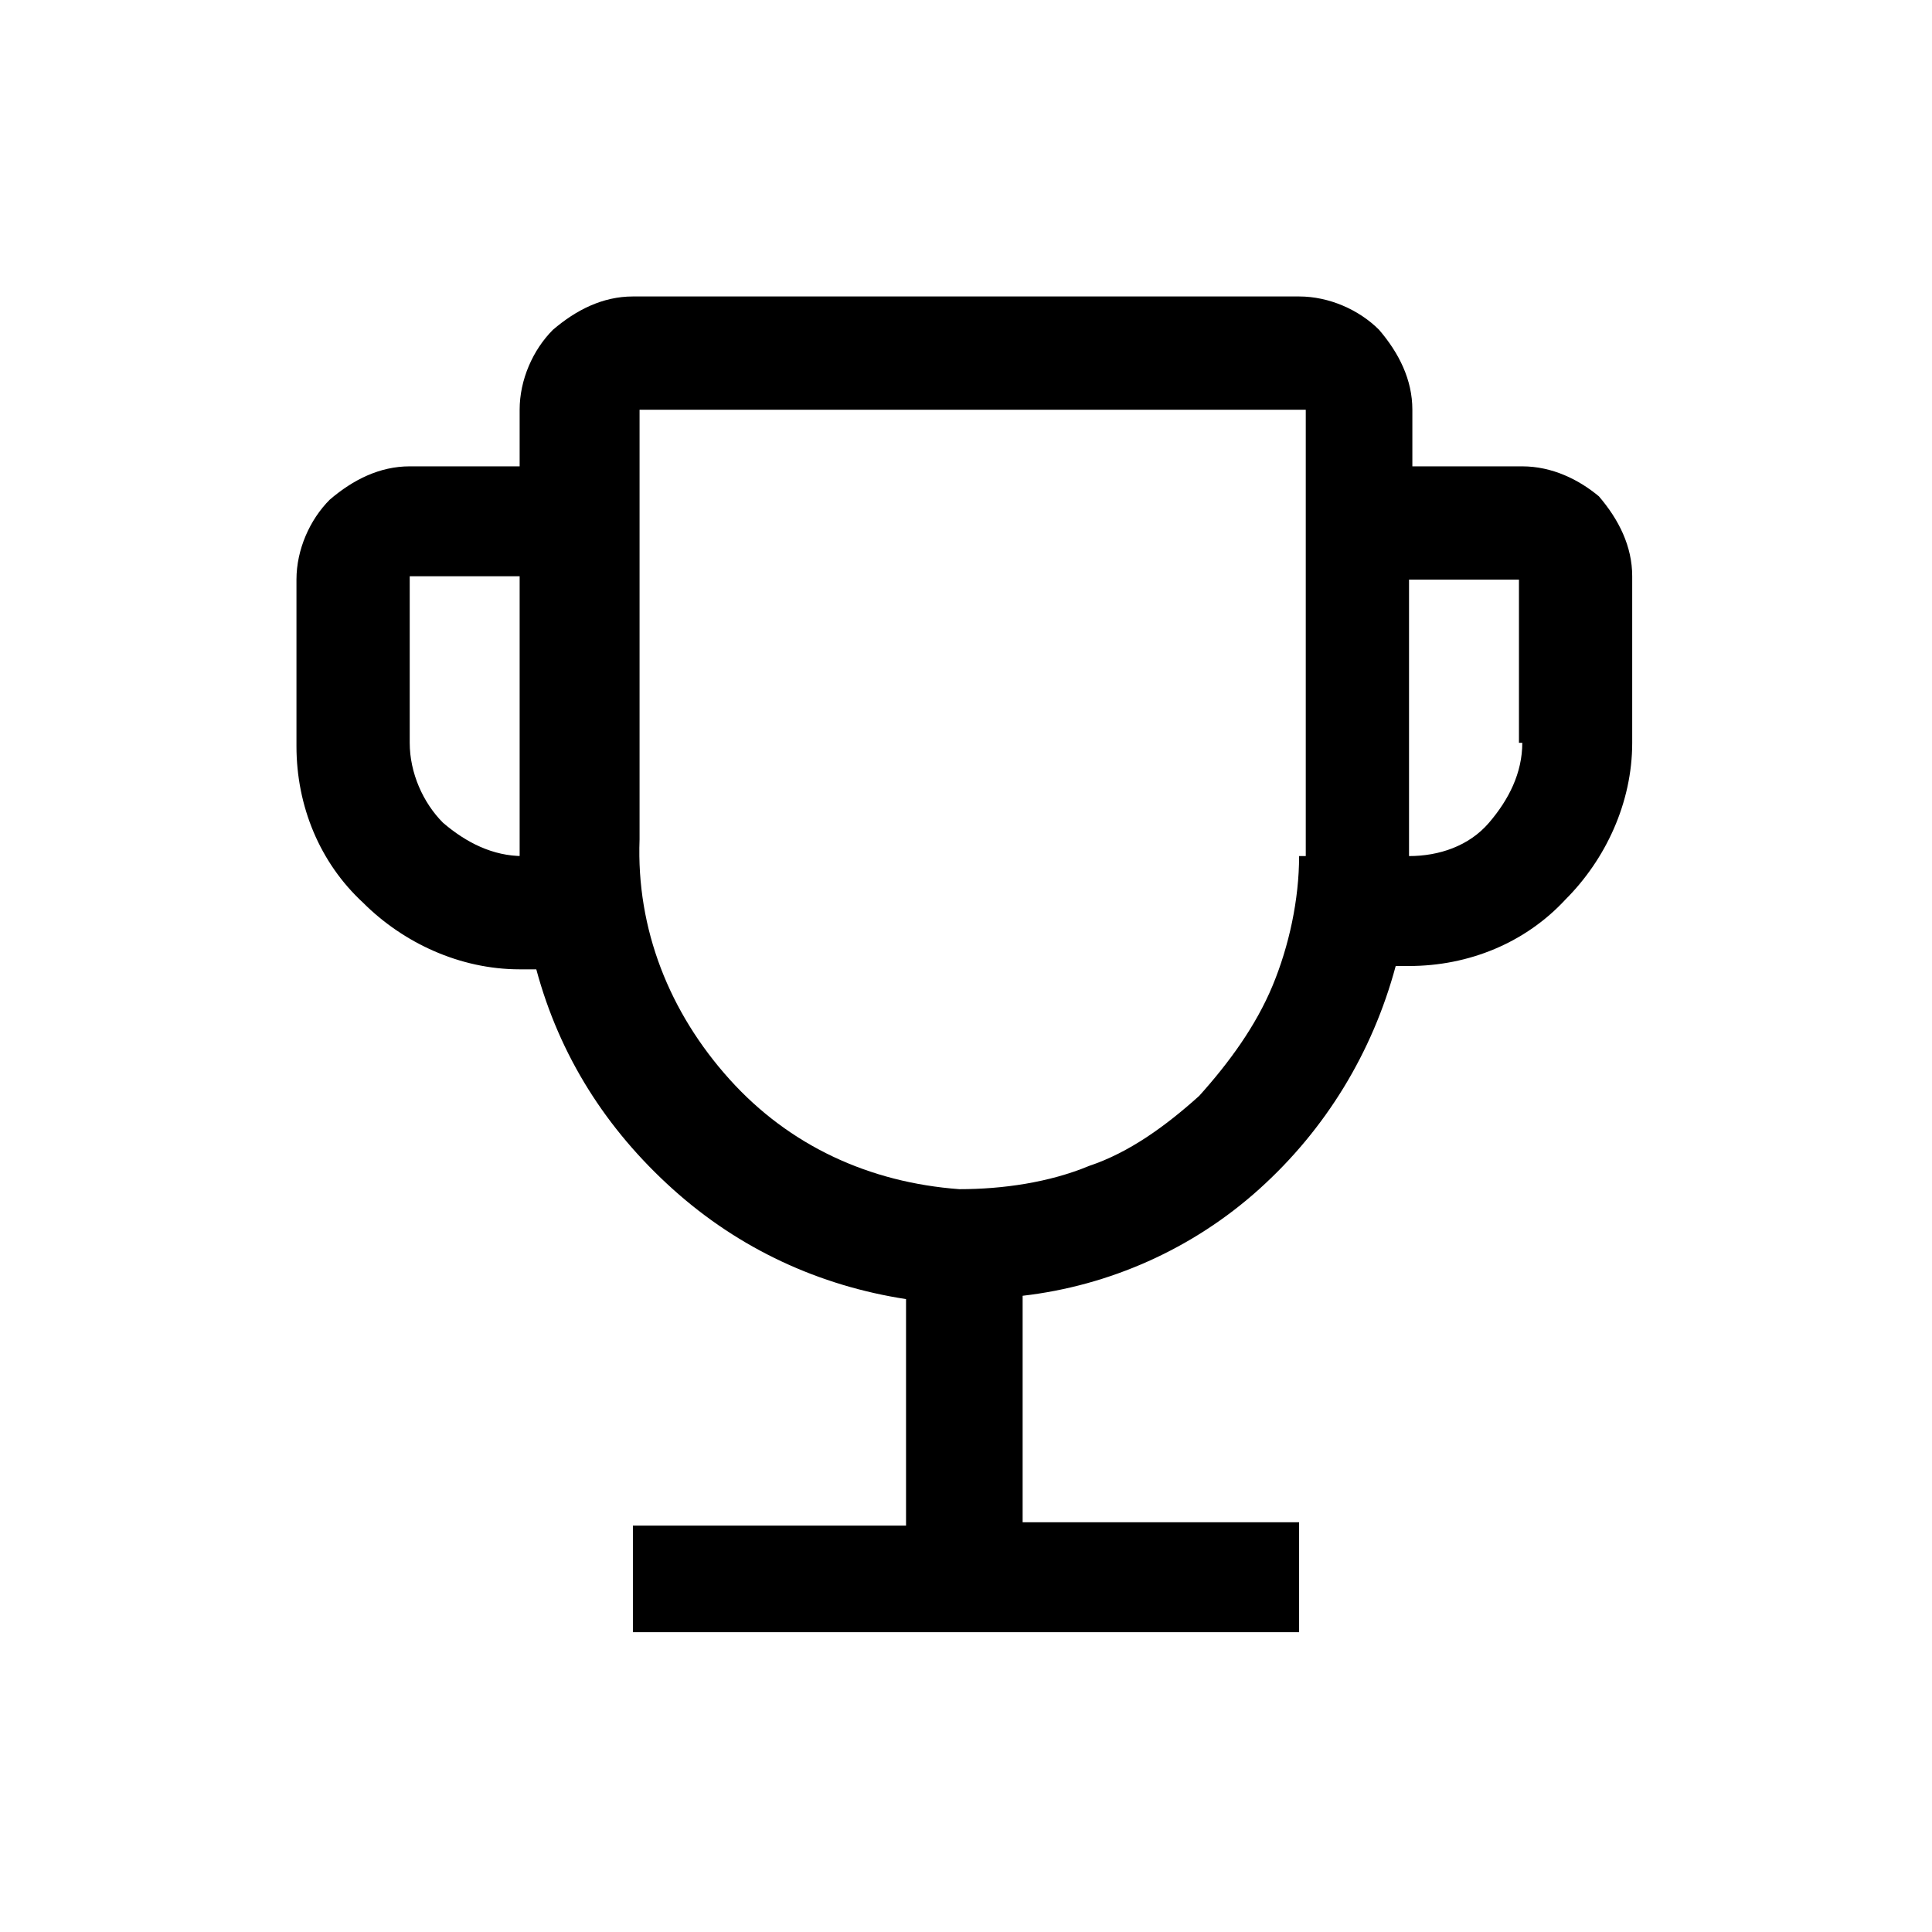 <svg xmlns="http://www.w3.org/2000/svg" viewBox="0 0 58 58"><path d="M45.7 14h-3.3v-1.7c0-.9-.4-1.7-1-2.4-.6-.6-1.5-1-2.4-1H19c-.9 0-1.7.4-2.4 1-.6.6-1 1.5-1 2.4V14h-3.3c-.9 0-1.7.4-2.4 1-.6.6-1 1.5-1 2.4v5c0 1.8.7 3.5 2 4.7 1.2 1.2 2.9 2 4.7 2h.5c.7 2.6 2.1 4.8 4.1 6.6 2 1.8 4.4 2.9 7 3.3v6.8H19V49h20v-3.3h-8.3v-6.8c2.6-.3 5.1-1.4 7.1-3.2 2-1.8 3.4-4.1 4.1-6.7h.4c1.8 0 3.5-.7 4.7-2 1.2-1.2 2-2.9 2-4.7v-5c0-.9-.4-1.7-1-2.4-.6-.5-1.4-.9-2.3-.9zm-30 11.7c-.9 0-1.7-.4-2.4-1-.6-.6-1-1.5-1-2.4v-5h3.3v8.4zm23.3 0c0 1.3-.3 2.7-.8 3.9-.5 1.2-1.3 2.3-2.2 3.3-1 .9-2.1 1.7-3.3 2.1-1.2.5-2.6.7-3.9.7-2.7-.2-5.1-1.3-6.9-3.3-1.8-2-2.8-4.5-2.7-7.2V12.3h20v13.4zm6.7-3.4c0 .9-.4 1.7-1 2.4s-1.5 1-2.4 1v-8.3h3.3v4.9z"/></svg>